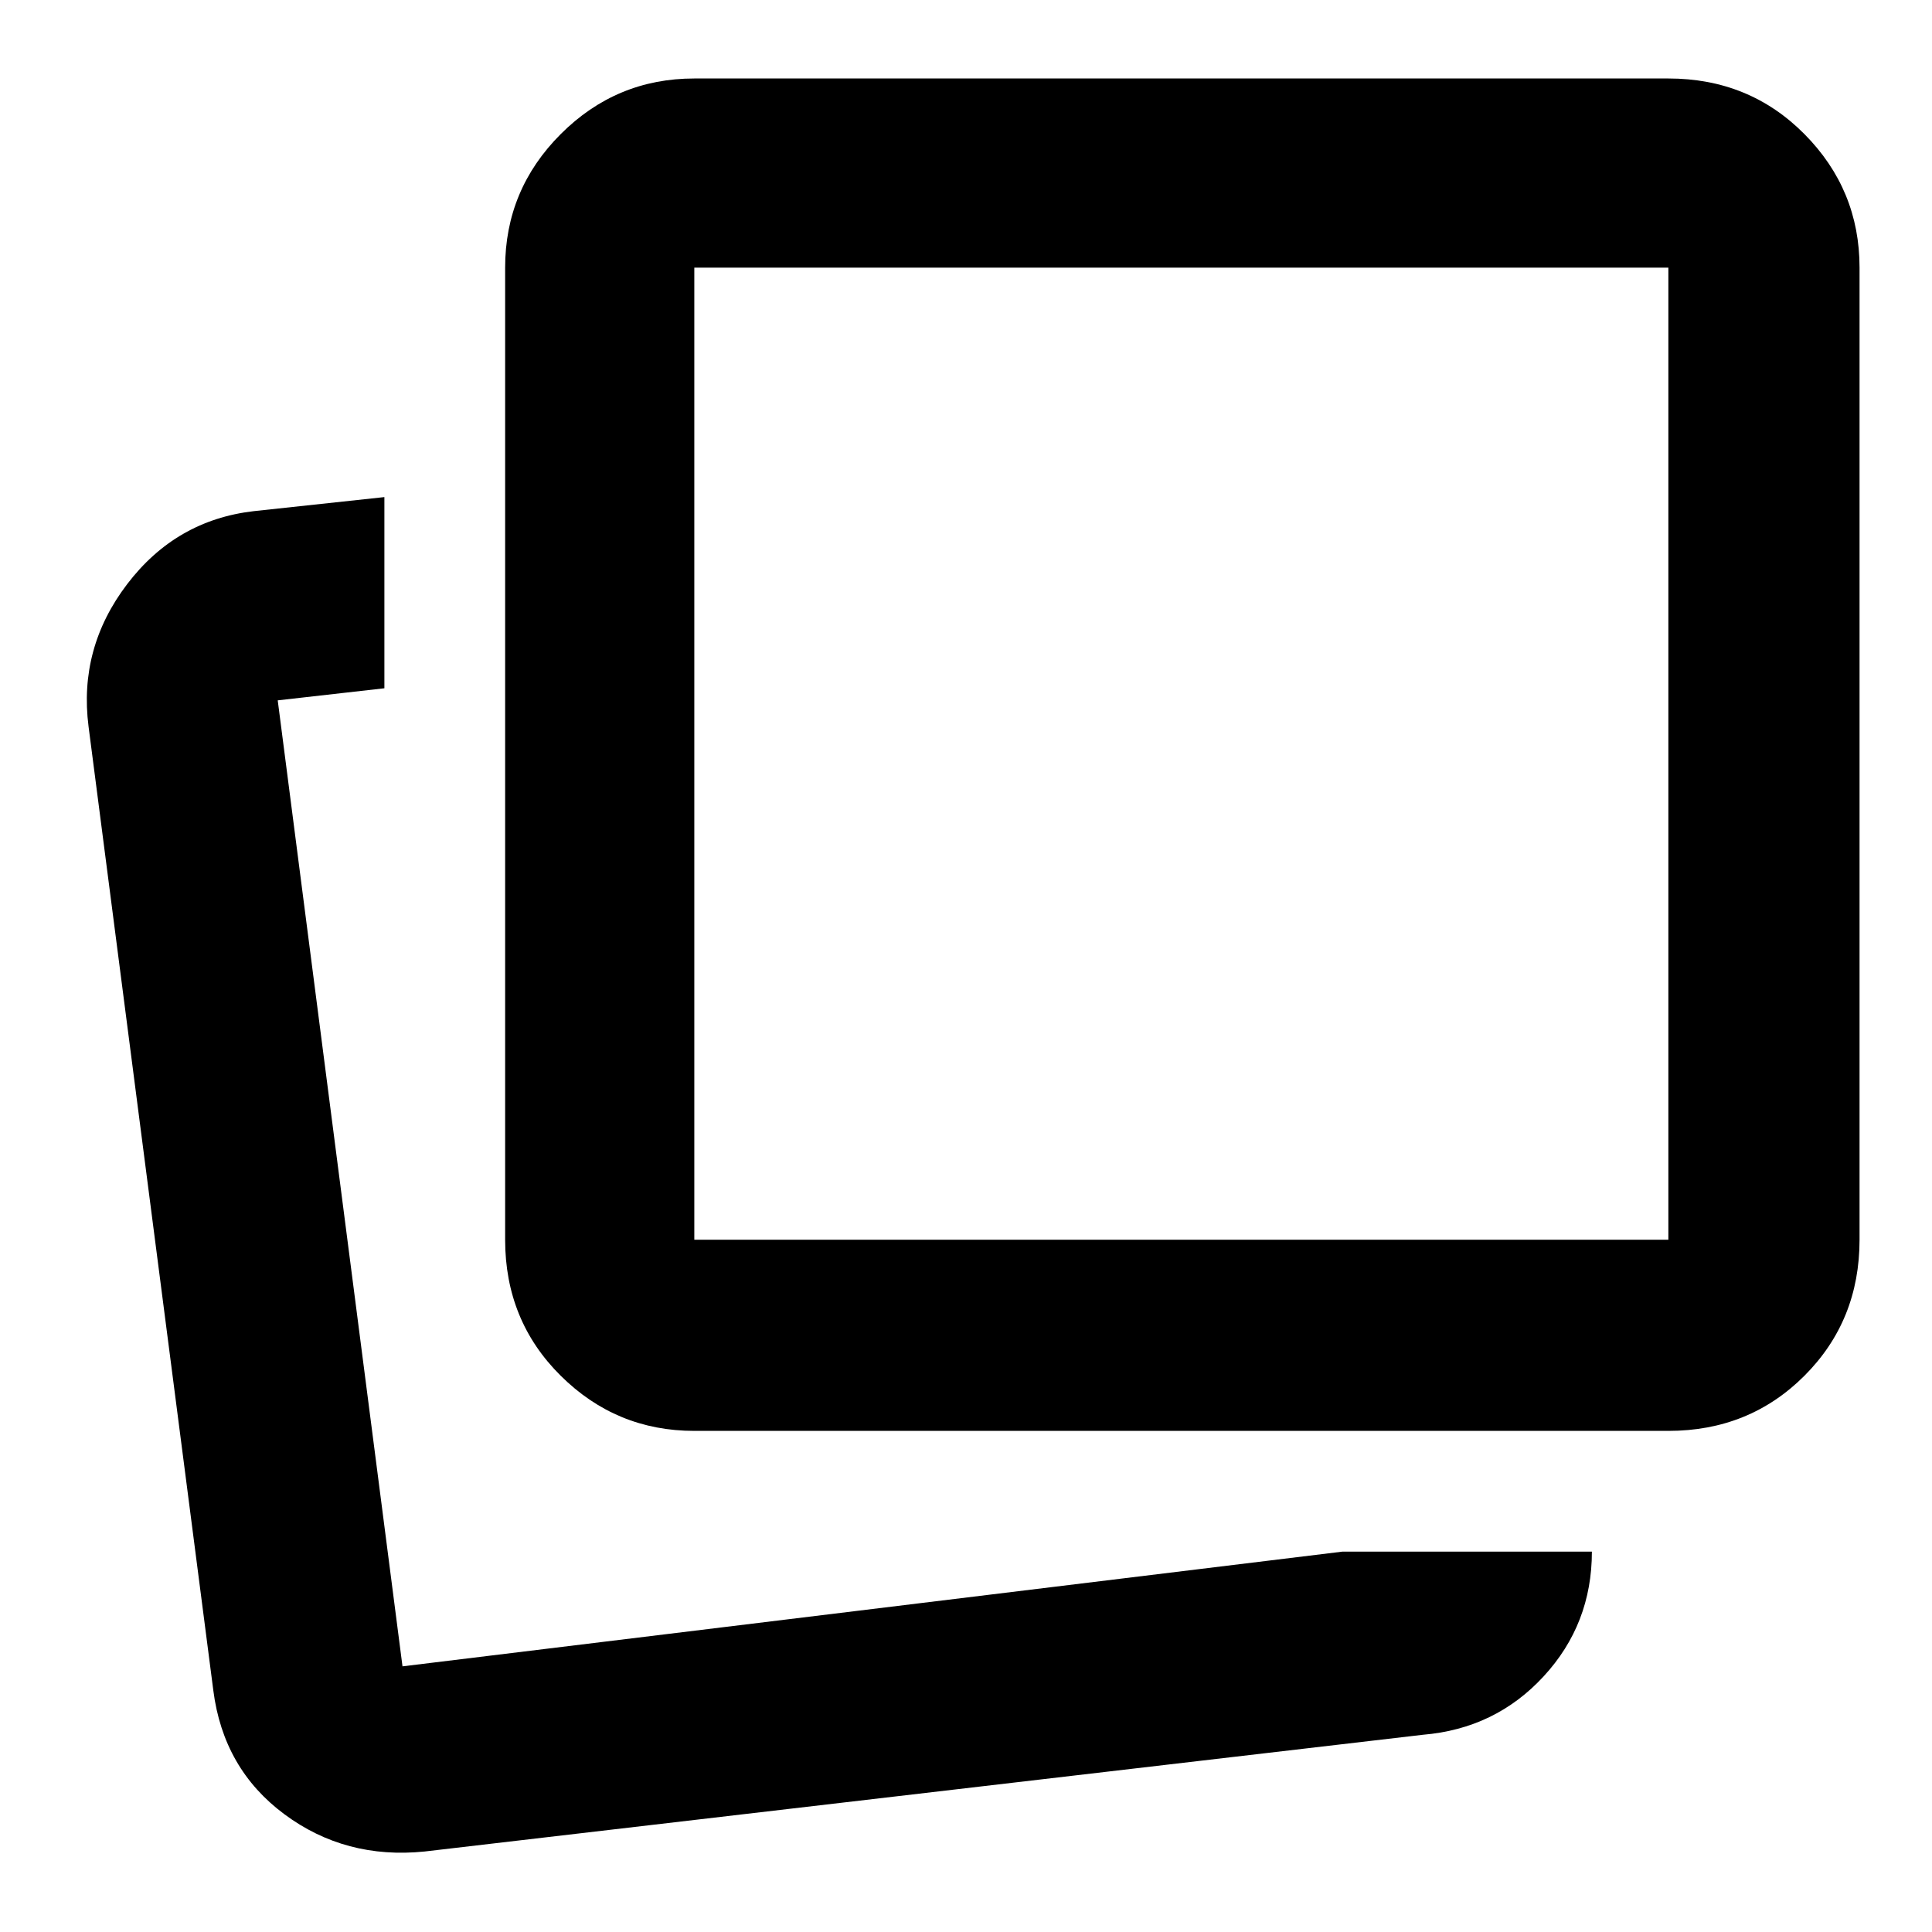 <?xml version="1.0" encoding="utf-8"?>
<svg xmlns="http://www.w3.org/2000/svg" height="48" viewBox="0 96 960 960" width="48">
  <path d="M 667 867 L 791 867 C 791 891 783 911.667 767 929 C 751 946.333 731 956 707 958 L 211 1016 C 184.773 1018.667 161.549 1012.5 141.329 997.5 C 121.11 982.5 109.333 962 106 936 L 44 457 C 40.667 431 47.063 407.417 63.19 386.25 C 79.315 365.083 100.251 353 126 350 L 191 343 L 191 438 L 138 444 L 200 924 L 667 867 Z M 345 807 C 319.167 807 297.042 797.869 278.625 779.606 C 260.208 761.344 251 738.809 251 712 L 251 229 C 251 203.167 260.208 181.042 278.625 162.625 C 297.042 144.208 319.167 135 345 135 L 829 135 C 855.809 135 878.344 144.208 896.606 162.625 C 914.869 181.042 924 203.167 924 229 L 924 712 C 924 738.809 914.869 761.344 896.606 779.606 C 878.344 797.869 855.809 807 829 807 L 345 807 Z M 345 712 L 829 712 L 829 229 L 345 229 L 345 712 Z M 200 924 Z M 345 712 L 345 229 L 345 712 Z"/>
</svg>